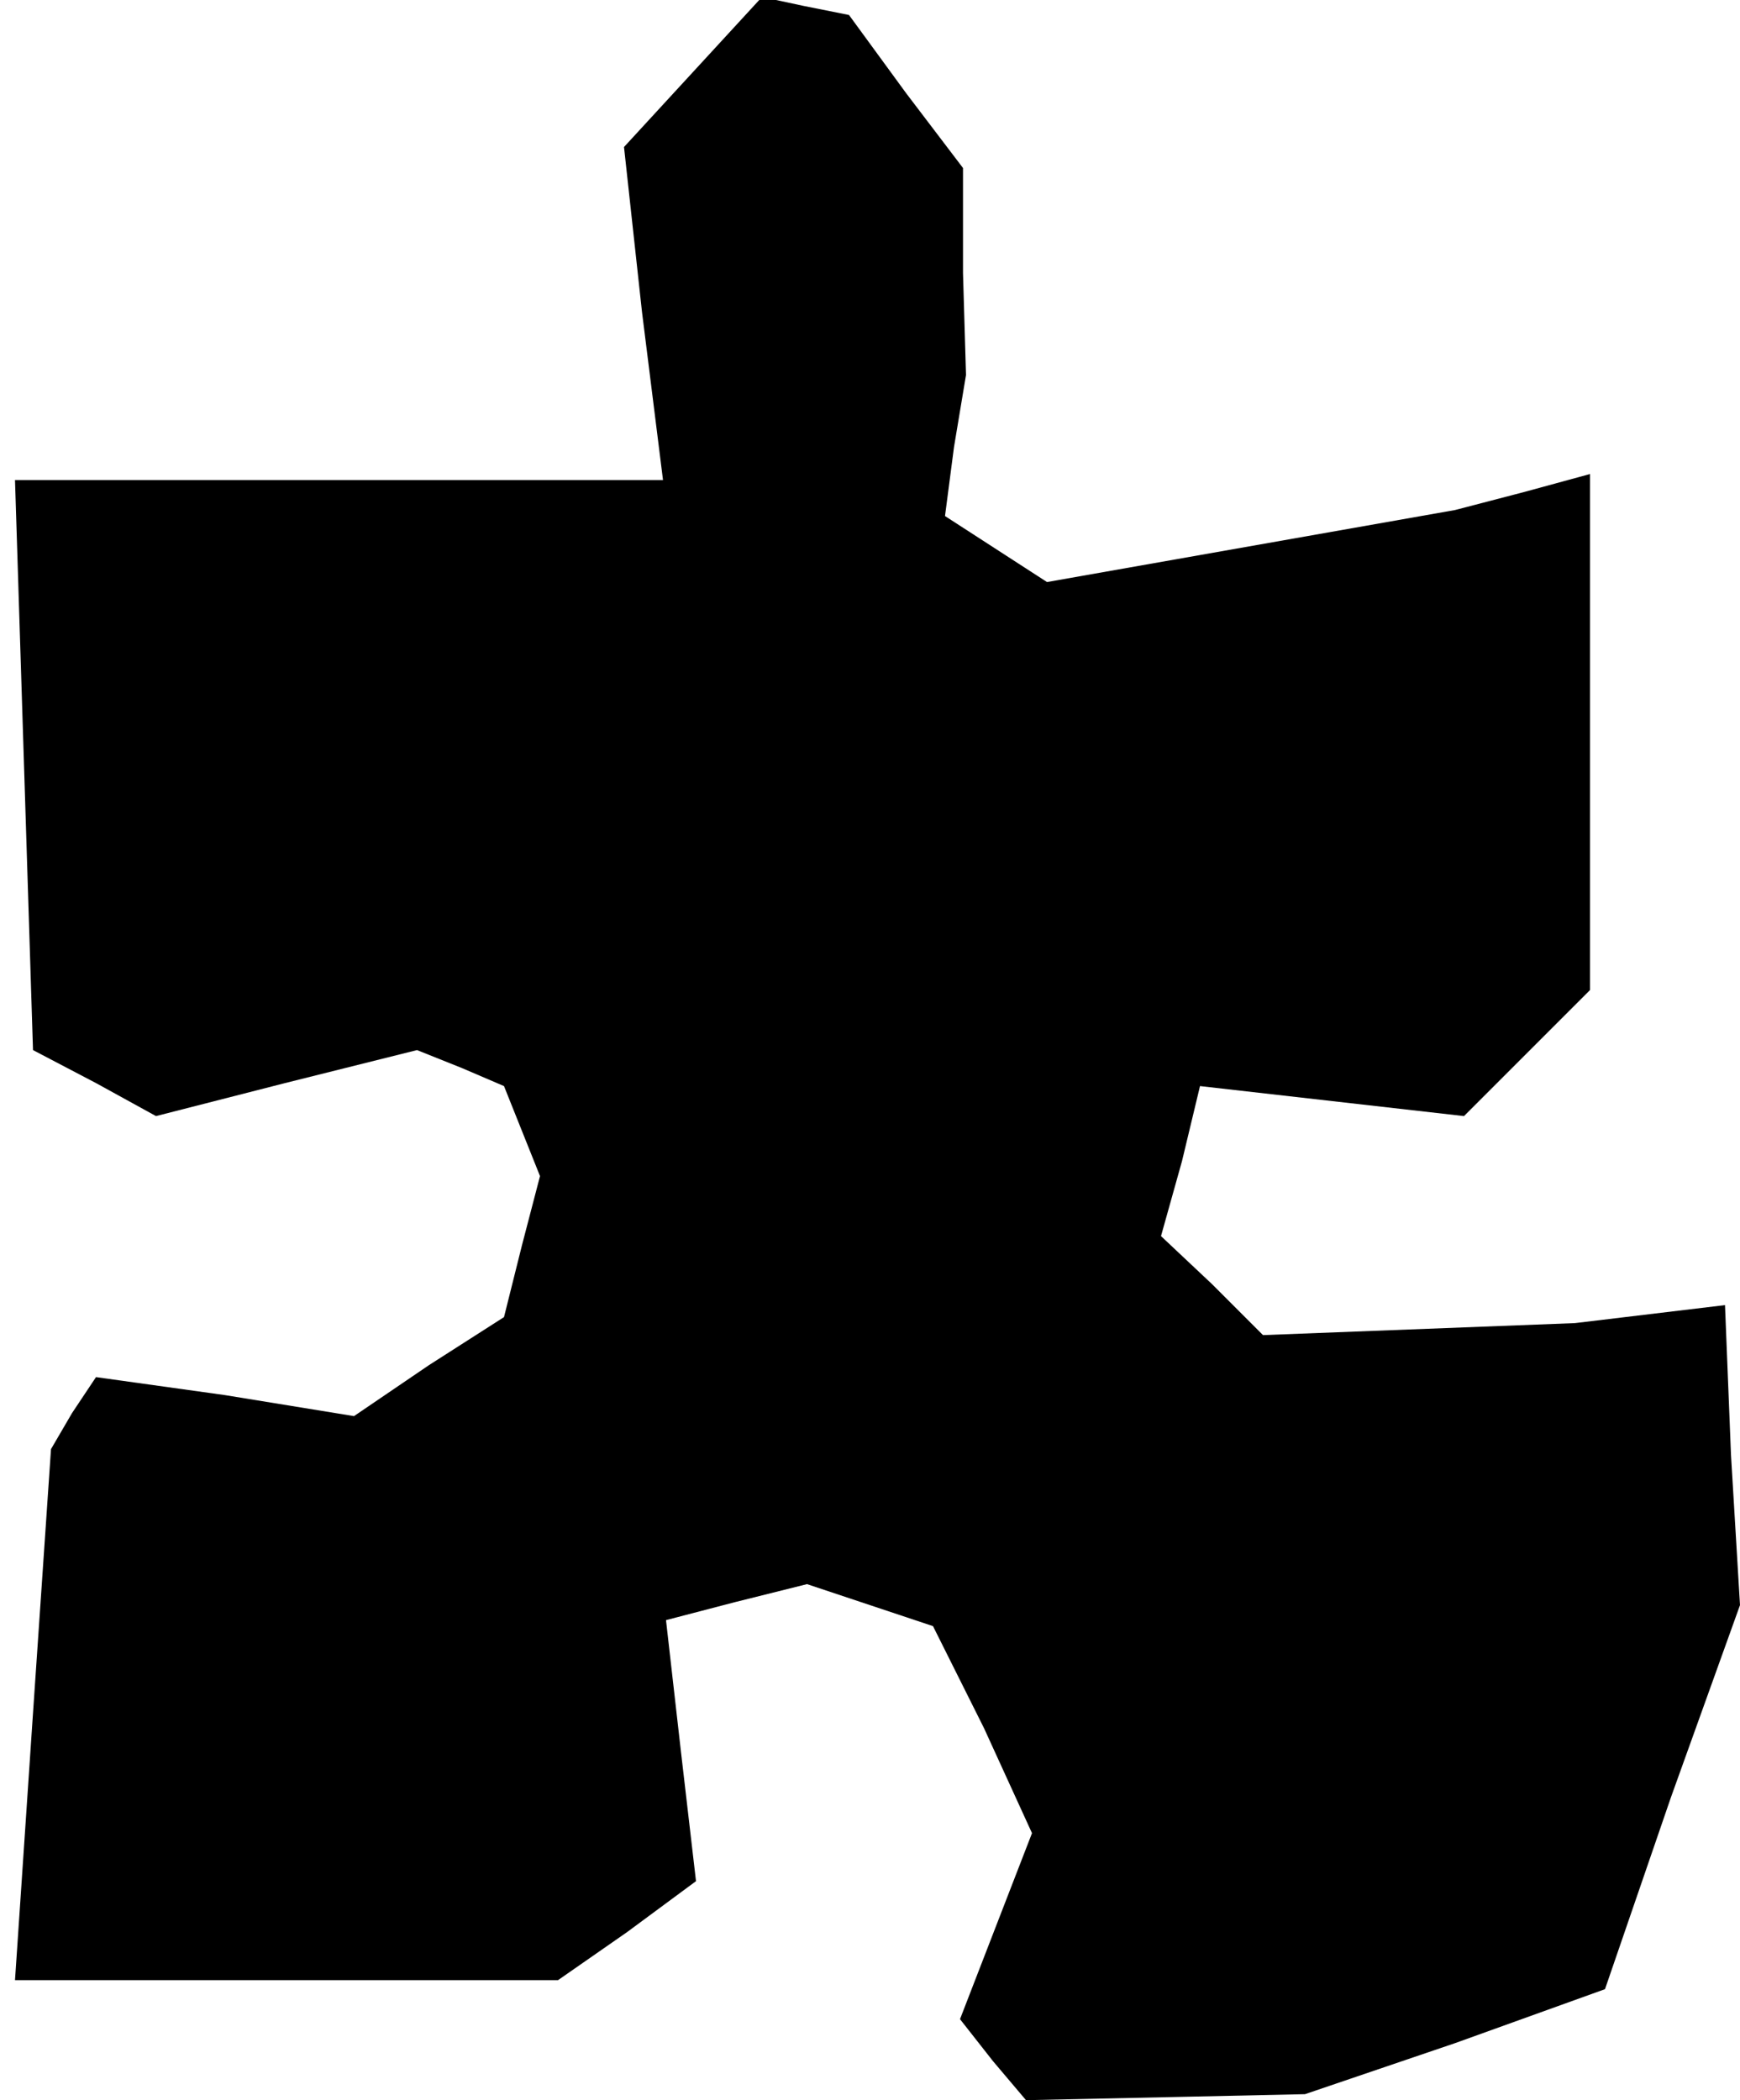 <?xml version="1.0" standalone="no"?>
<!DOCTYPE svg PUBLIC "-//W3C//DTD SVG 20010904//EN"
 "http://www.w3.org/TR/2001/REC-SVG-20010904/DTD/svg10.dtd">
<svg version="1.0" xmlns="http://www.w3.org/2000/svg"
 width="58pt" height="70pt" viewBox="0 0 58 70"
 preserveAspectRatio="xMidYMid meet">
<g transform="translate(0,70) scale(0.1,-0.1)"
fill="#000000" stroke="none">
<path d="M231 676 l-23 -25 6 -55 7 -56 -108 0 -108 0 3 -95 3 -95 21 -11 20
-11 43 11 44 11 15 -6 14 -6 6 -15 6 -15 -6 -23 -6 -24 -25 -16 -25 -17 -43 7
-43 6 -8 -12 -7 -12 -6 -88 -6 -89 90 0 91 0 23 16 23 17 -5 43 -5 44 23 6 24
6 21 -7 21 -7 17 -34 16 -35 -12 -31 -12 -31 11 -14 11 -13 47 1 46 1 50 17
50 18 22 64 23 64 -3 50 -2 50 -25 -3 -25 -3 -52 -2 -52 -2 -17 17 -17 16 7
25 6 25 44 -5 44 -5 21 21 21 21 0 86 0 86 -22 -6 -23 -6 -68 -12 -68 -12 -17
11 -17 11 3 23 4 24 -1 34 0 35 -19 25 -19 26 -15 3 -14 3 -23 -25z"/>
</g>
</svg>
